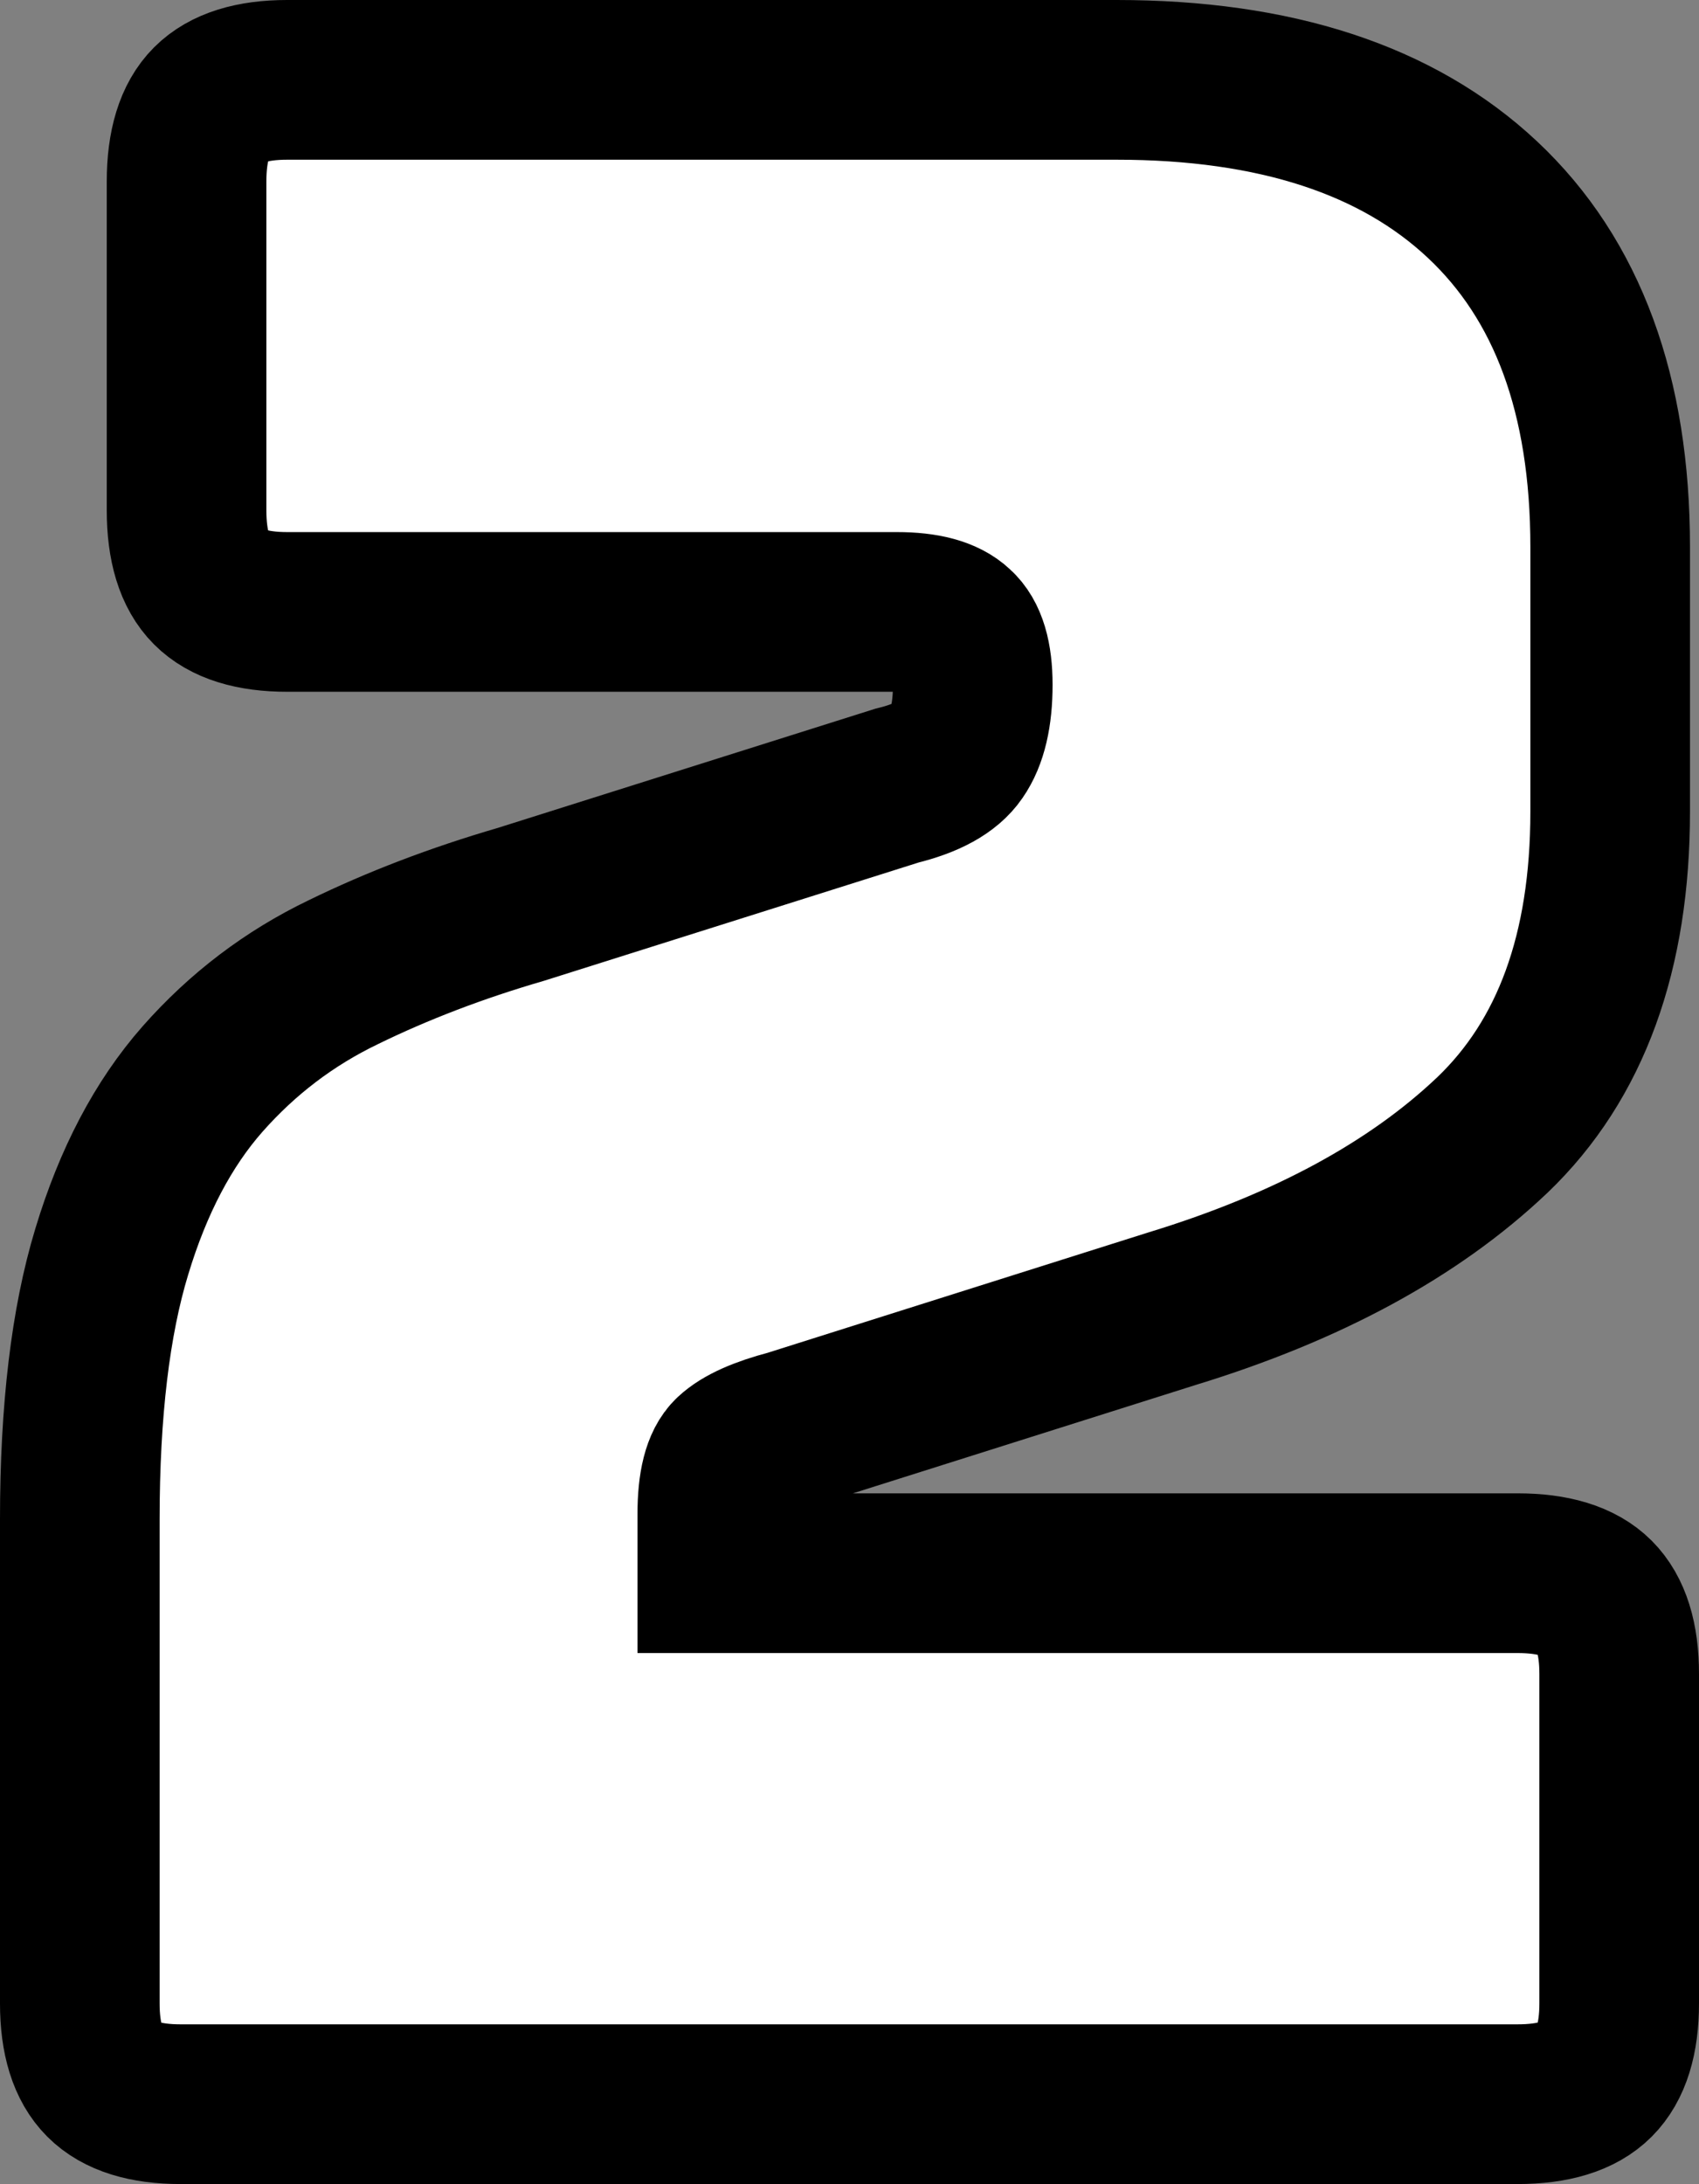 <svg version="1.1" xmlns="http://www.w3.org/2000/svg" xmlns:xlink="http://www.w3.org/1999/xlink" width="26.609" height="34.188" viewBox="0,0,26.609,34.188"><rect x="0" y="0" width="26.609" height="34.188" fill="#808080" stroke="none"/><g transform="translate(-226.695,-162.906)"><g data-paper-data="{&quot;isPaintingLayer&quot;:true}" fill="#ffffff" fill-rule="nonzero" stroke="#000000" stroke-width="2.5" stroke-linecap="square" stroke-linejoin="miter" stroke-miterlimit="10" stroke-dasharray="" stroke-dashoffset="0" style="mix-blend-mode: normal"><path d="M250.461,195.844h-20.938c-0.552,0 -0.953,-0.125 -1.203,-0.375c-0.25,-0.25 -0.375,-0.651 -0.375,-1.203v-7.578c0,-1.698 0.167,-3.094 0.5,-4.188c0.333,-1.104 0.807,-2.005 1.422,-2.703c0.625,-0.708 1.359,-1.266 2.203,-1.672c0.854,-0.417 1.781,-0.771 2.781,-1.062l5.891,-1.859c0.469,-0.115 0.781,-0.286 0.938,-0.516c0.167,-0.24 0.25,-0.594 0.25,-1.062c0,-0.438 -0.089,-0.734 -0.266,-0.891c-0.177,-0.167 -0.484,-0.25 -0.922,-0.25h-9.547c-0.552,0 -0.953,-0.125 -1.203,-0.375c-0.25,-0.25 -0.375,-0.656 -0.375,-1.219v-5.141c0,-0.562 0.125,-0.969 0.375,-1.219c0.25,-0.25 0.651,-0.375 1.203,-0.375h12.984c2.49,0 4.401,0.625 5.734,1.875c1.333,1.25 2,3.062 2,5.438v4.141c0,2.198 -0.615,3.885 -1.844,5.062c-1.229,1.167 -2.901,2.073 -5.016,2.719l-5.984,1.891c-0.438,0.115 -0.74,0.25 -0.906,0.406c-0.156,0.146 -0.234,0.453 -0.234,0.922v0.922h12.531c0.562,0 0.969,0.125 1.219,0.375c0.25,0.25 0.375,0.651 0.375,1.203v5.156c0,0.552 -0.125,0.953 -0.375,1.203c-0.25,0.25 -0.656,0.375 -1.219,0.375z"/></g></g></svg>
